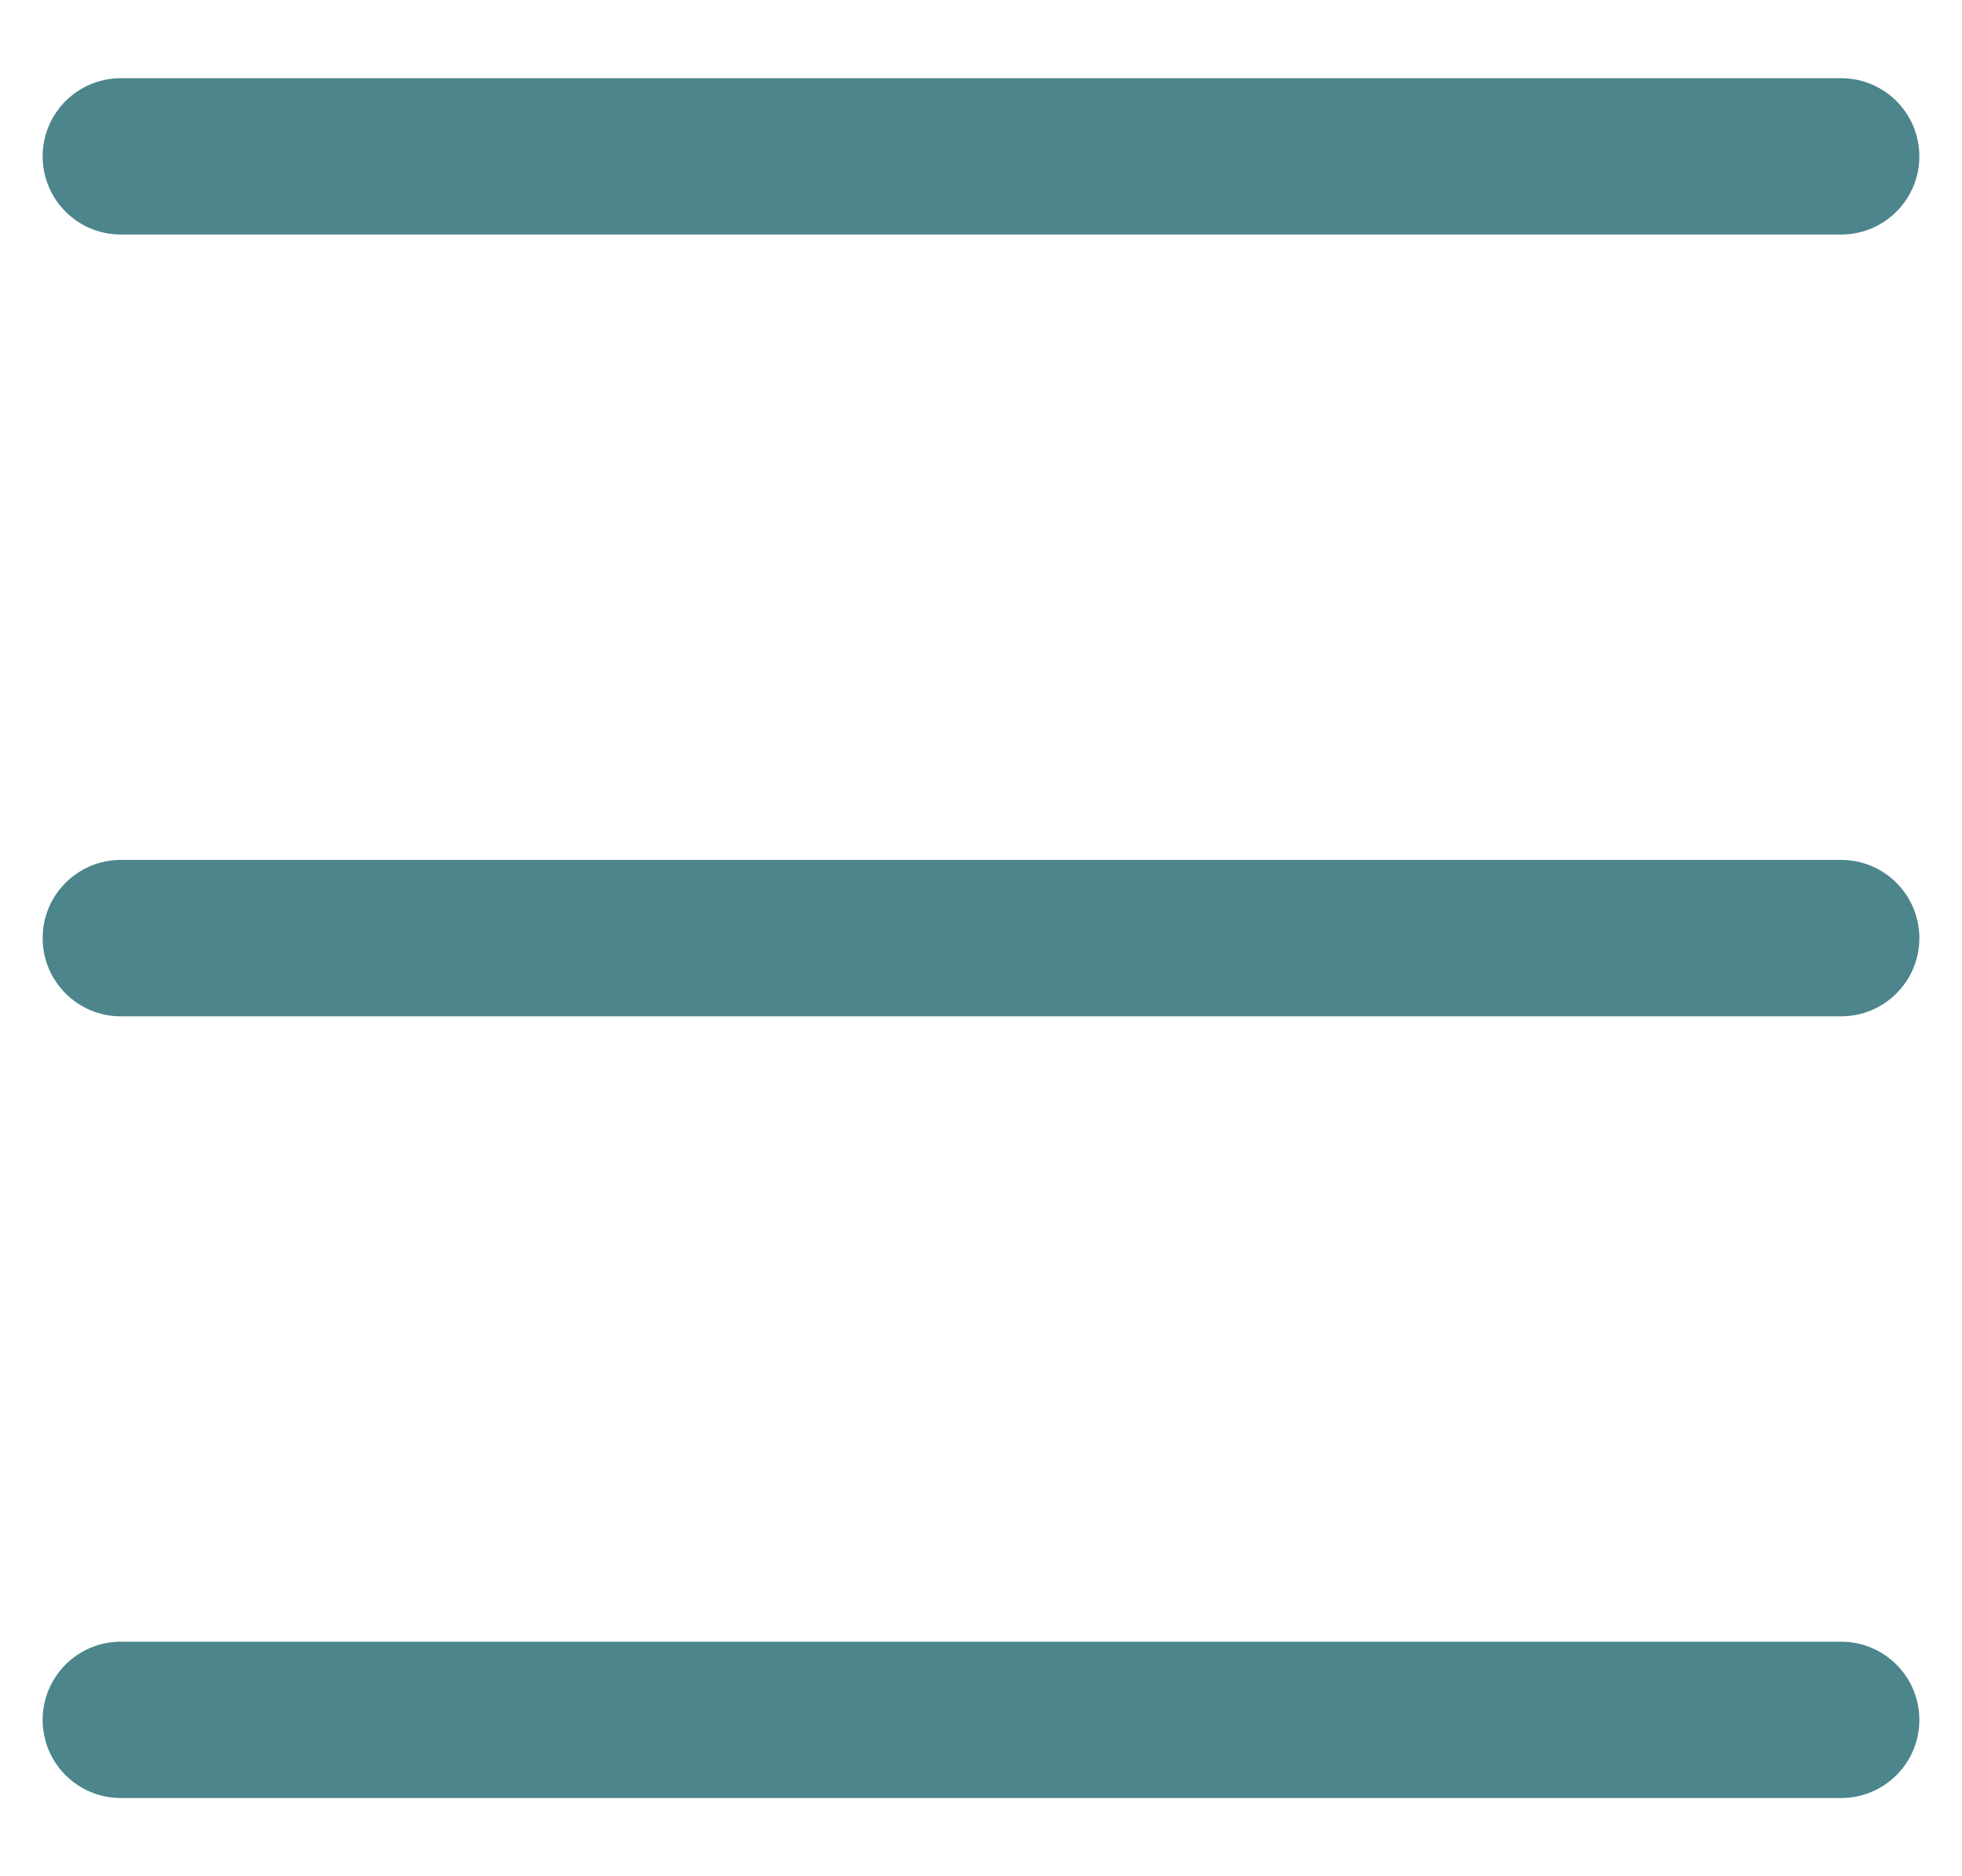<svg width="23" height="22" viewBox="0 0 23 22" fill="none" xmlns="http://www.w3.org/2000/svg">
<g clip-path="url(#clip0_826_29)">
<path d="M21.583 0.917H1.417C0.91 0.917 0.5 1.327 0.5 1.833C0.5 2.34 0.91 2.75 1.417 2.75H21.583C22.09 2.75 22.5 2.34 22.5 1.833C22.5 1.327 22.09 0.917 21.583 0.917Z" fill="#4C858B"/>
<path d="M21.583 10.083H1.417C0.91 10.083 0.5 10.494 0.5 11C0.5 11.506 0.91 11.917 1.417 11.917H21.583C22.09 11.917 22.5 11.506 22.5 11C22.5 10.494 22.09 10.083 21.583 10.083Z" fill="#4C858B"/>
<path d="M21.583 19.25H1.417C0.91 19.25 0.5 19.66 0.5 20.167C0.5 20.673 0.91 21.083 1.417 21.083H21.583C22.09 21.083 22.5 20.673 22.5 20.167C22.5 19.66 22.09 19.25 21.583 19.25Z" fill="#4C858B"/>
</g>
<defs>
<clipPath id="clip0_826_29">
<rect width="22" height="22" fill="white" transform="translate(0.5)"/>
</clipPath>
</defs>
</svg>
